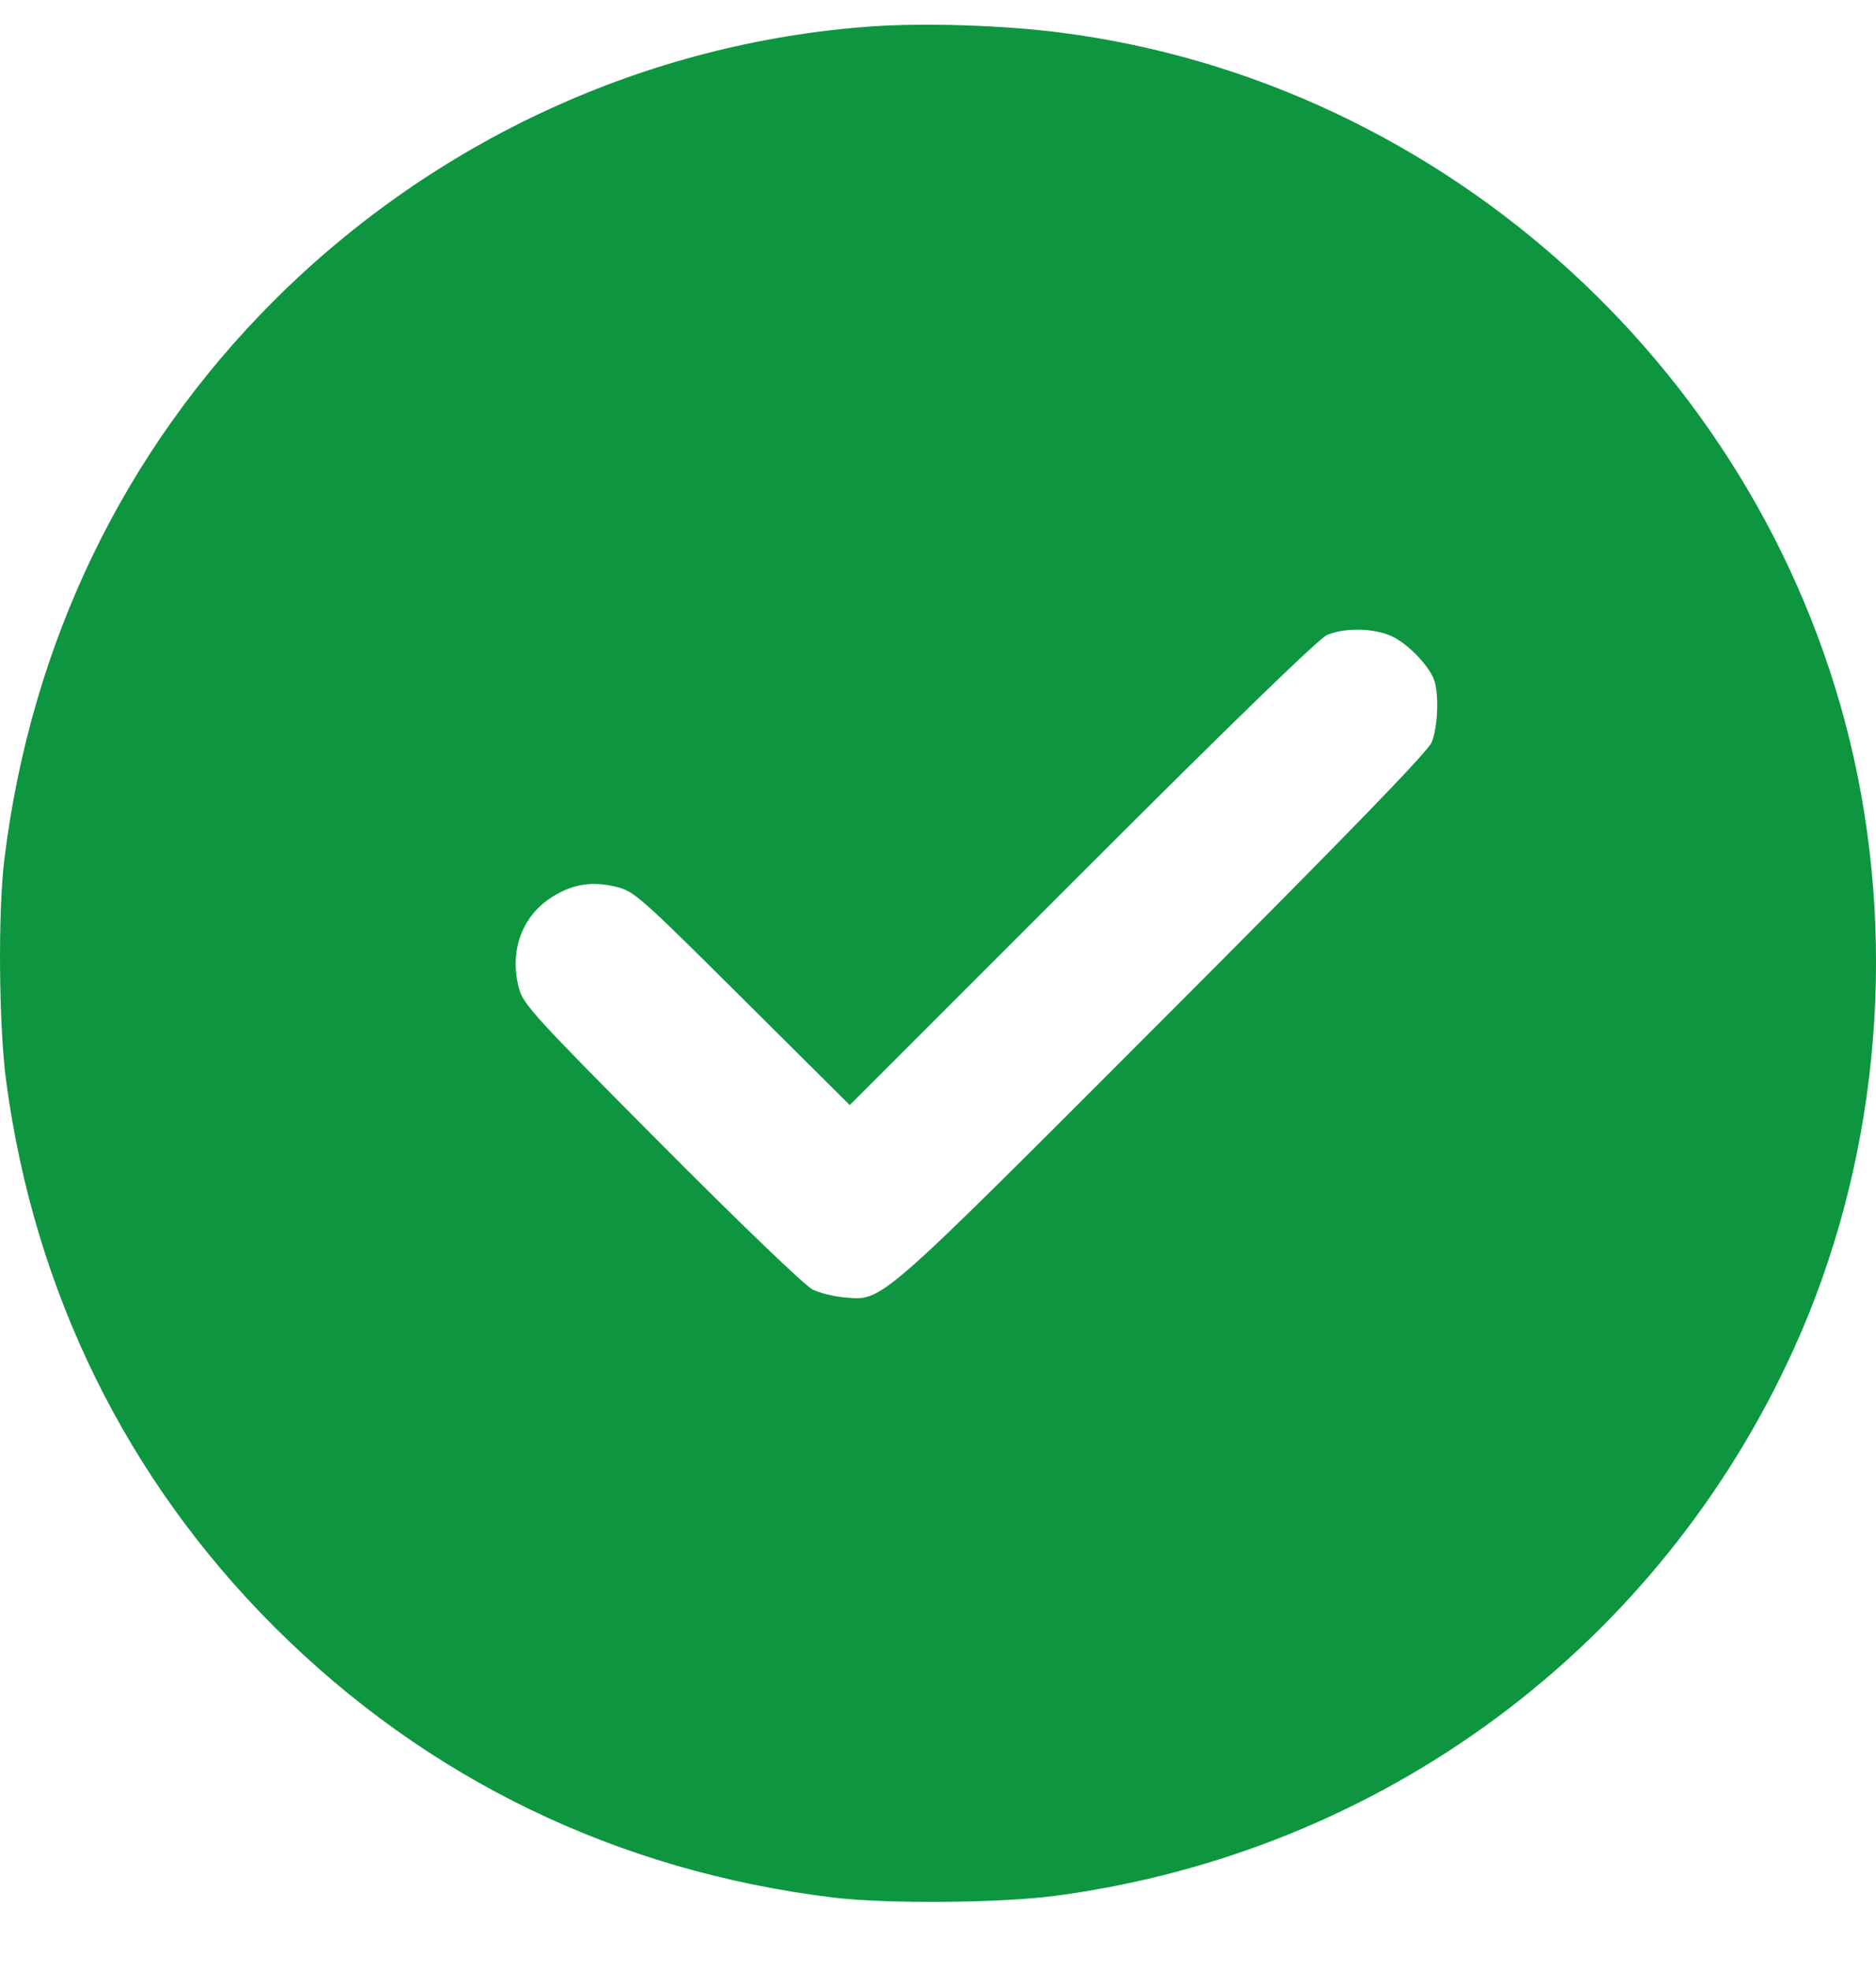 <svg width="20" height="21" viewBox="0 0 20 21" fill="none" xmlns="http://www.w3.org/2000/svg"><path fill-rule="evenodd" clip-rule="evenodd" d="M9.284 0.282C6.898 0.454 4.641 1.489 2.926 3.198C1.323 4.797 0.332 6.846 0.047 9.151C-0.023 9.716 -0.013 10.931 0.066 11.521C0.365 13.762 1.35 15.763 2.927 17.336C4.549 18.954 6.579 19.936 8.881 20.217C9.446 20.286 10.661 20.277 11.25 20.199C14.735 19.736 17.686 17.549 19.129 14.36C20.002 12.431 20.23 10.17 19.763 8.074C18.855 4.005 15.415 0.866 11.289 0.345C10.685 0.268 9.844 0.242 9.284 0.282ZM14.834 6.777C15.002 6.853 15.227 7.083 15.287 7.239C15.343 7.387 15.33 7.747 15.263 7.909C15.221 8.011 14.355 8.902 12.396 10.863C9.324 13.937 9.415 13.858 9.001 13.823C8.892 13.814 8.74 13.776 8.664 13.74C8.585 13.702 7.89 13.035 7.054 12.195C5.706 10.841 5.579 10.702 5.533 10.532C5.43 10.149 5.555 9.781 5.857 9.576C6.083 9.423 6.295 9.384 6.562 9.447C6.758 9.493 6.81 9.538 7.912 10.634L9.059 11.774L11.535 9.299C13.121 7.714 14.06 6.803 14.148 6.765C14.335 6.686 14.644 6.691 14.834 6.777Z" fill="#0E9540"/></svg>